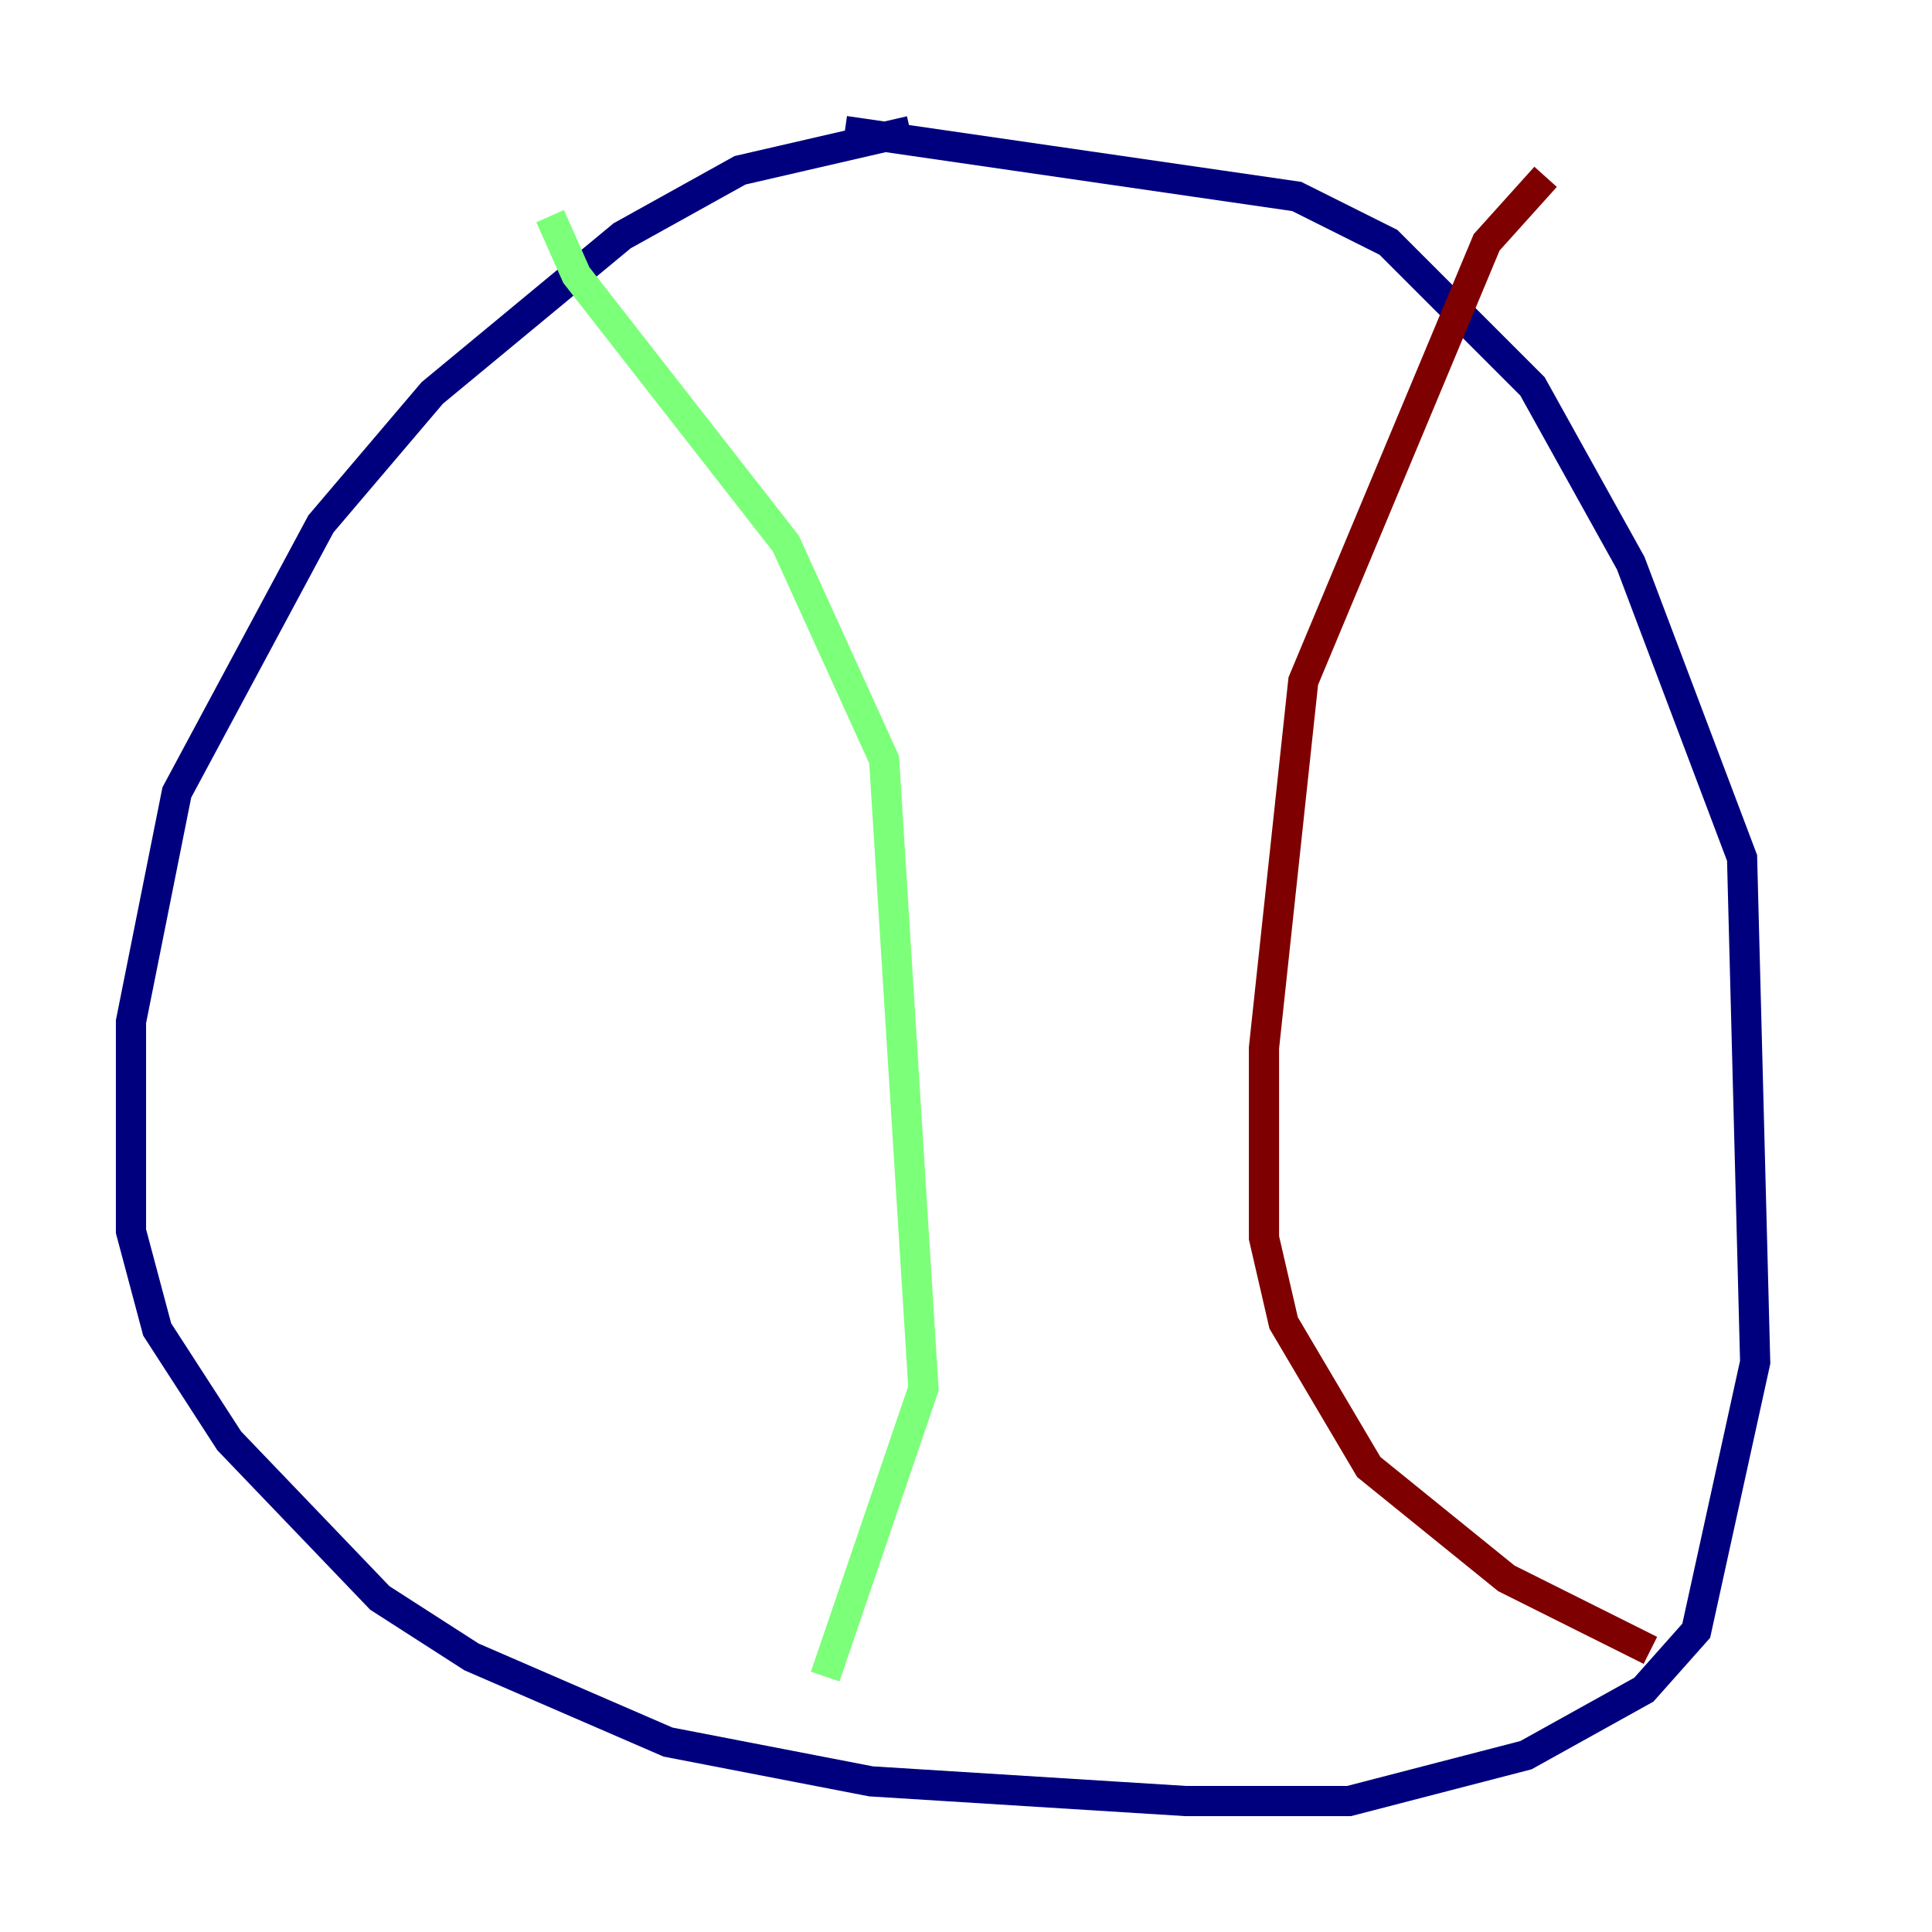 <?xml version="1.0" encoding="utf-8" ?>
<svg baseProfile="tiny" height="128" version="1.2" viewBox="0,0,128,128" width="128" xmlns="http://www.w3.org/2000/svg" xmlns:ev="http://www.w3.org/2001/xml-events" xmlns:xlink="http://www.w3.org/1999/xlink"><defs /><polyline fill="none" points="60.312,8.678 49.031,11.281 41.22,15.62 28.637,26.034 21.261,34.712 11.715,52.502 8.678,67.688 8.678,81.573 10.414,88.081 15.186,95.458 25.166,105.871 31.241,109.776 44.258,115.417 57.709,118.02 78.536,119.322 89.383,119.322 101.098,116.285 108.909,111.946 112.38,108.041 116.285,90.251 115.417,56.841 108.041,37.315 101.532,25.6 91.986,16.054 85.912,13.017 55.973,8.678" stroke="#00007f" stroke-width="2" /><polyline fill="none" points="36.447,14.319 38.183,18.224 52.068,36.014 58.576,50.332 61.18,91.986 54.671,111.078" stroke="#7cff79" stroke-width="2" /><polyline fill="none" points="102.4,11.715 98.495,16.054 86.346,45.125 83.742,69.424 83.742,82.007 85.044,87.647 90.685,97.193 99.797,104.57 109.342,109.342" stroke="#7f0000" stroke-width="2" /></svg>